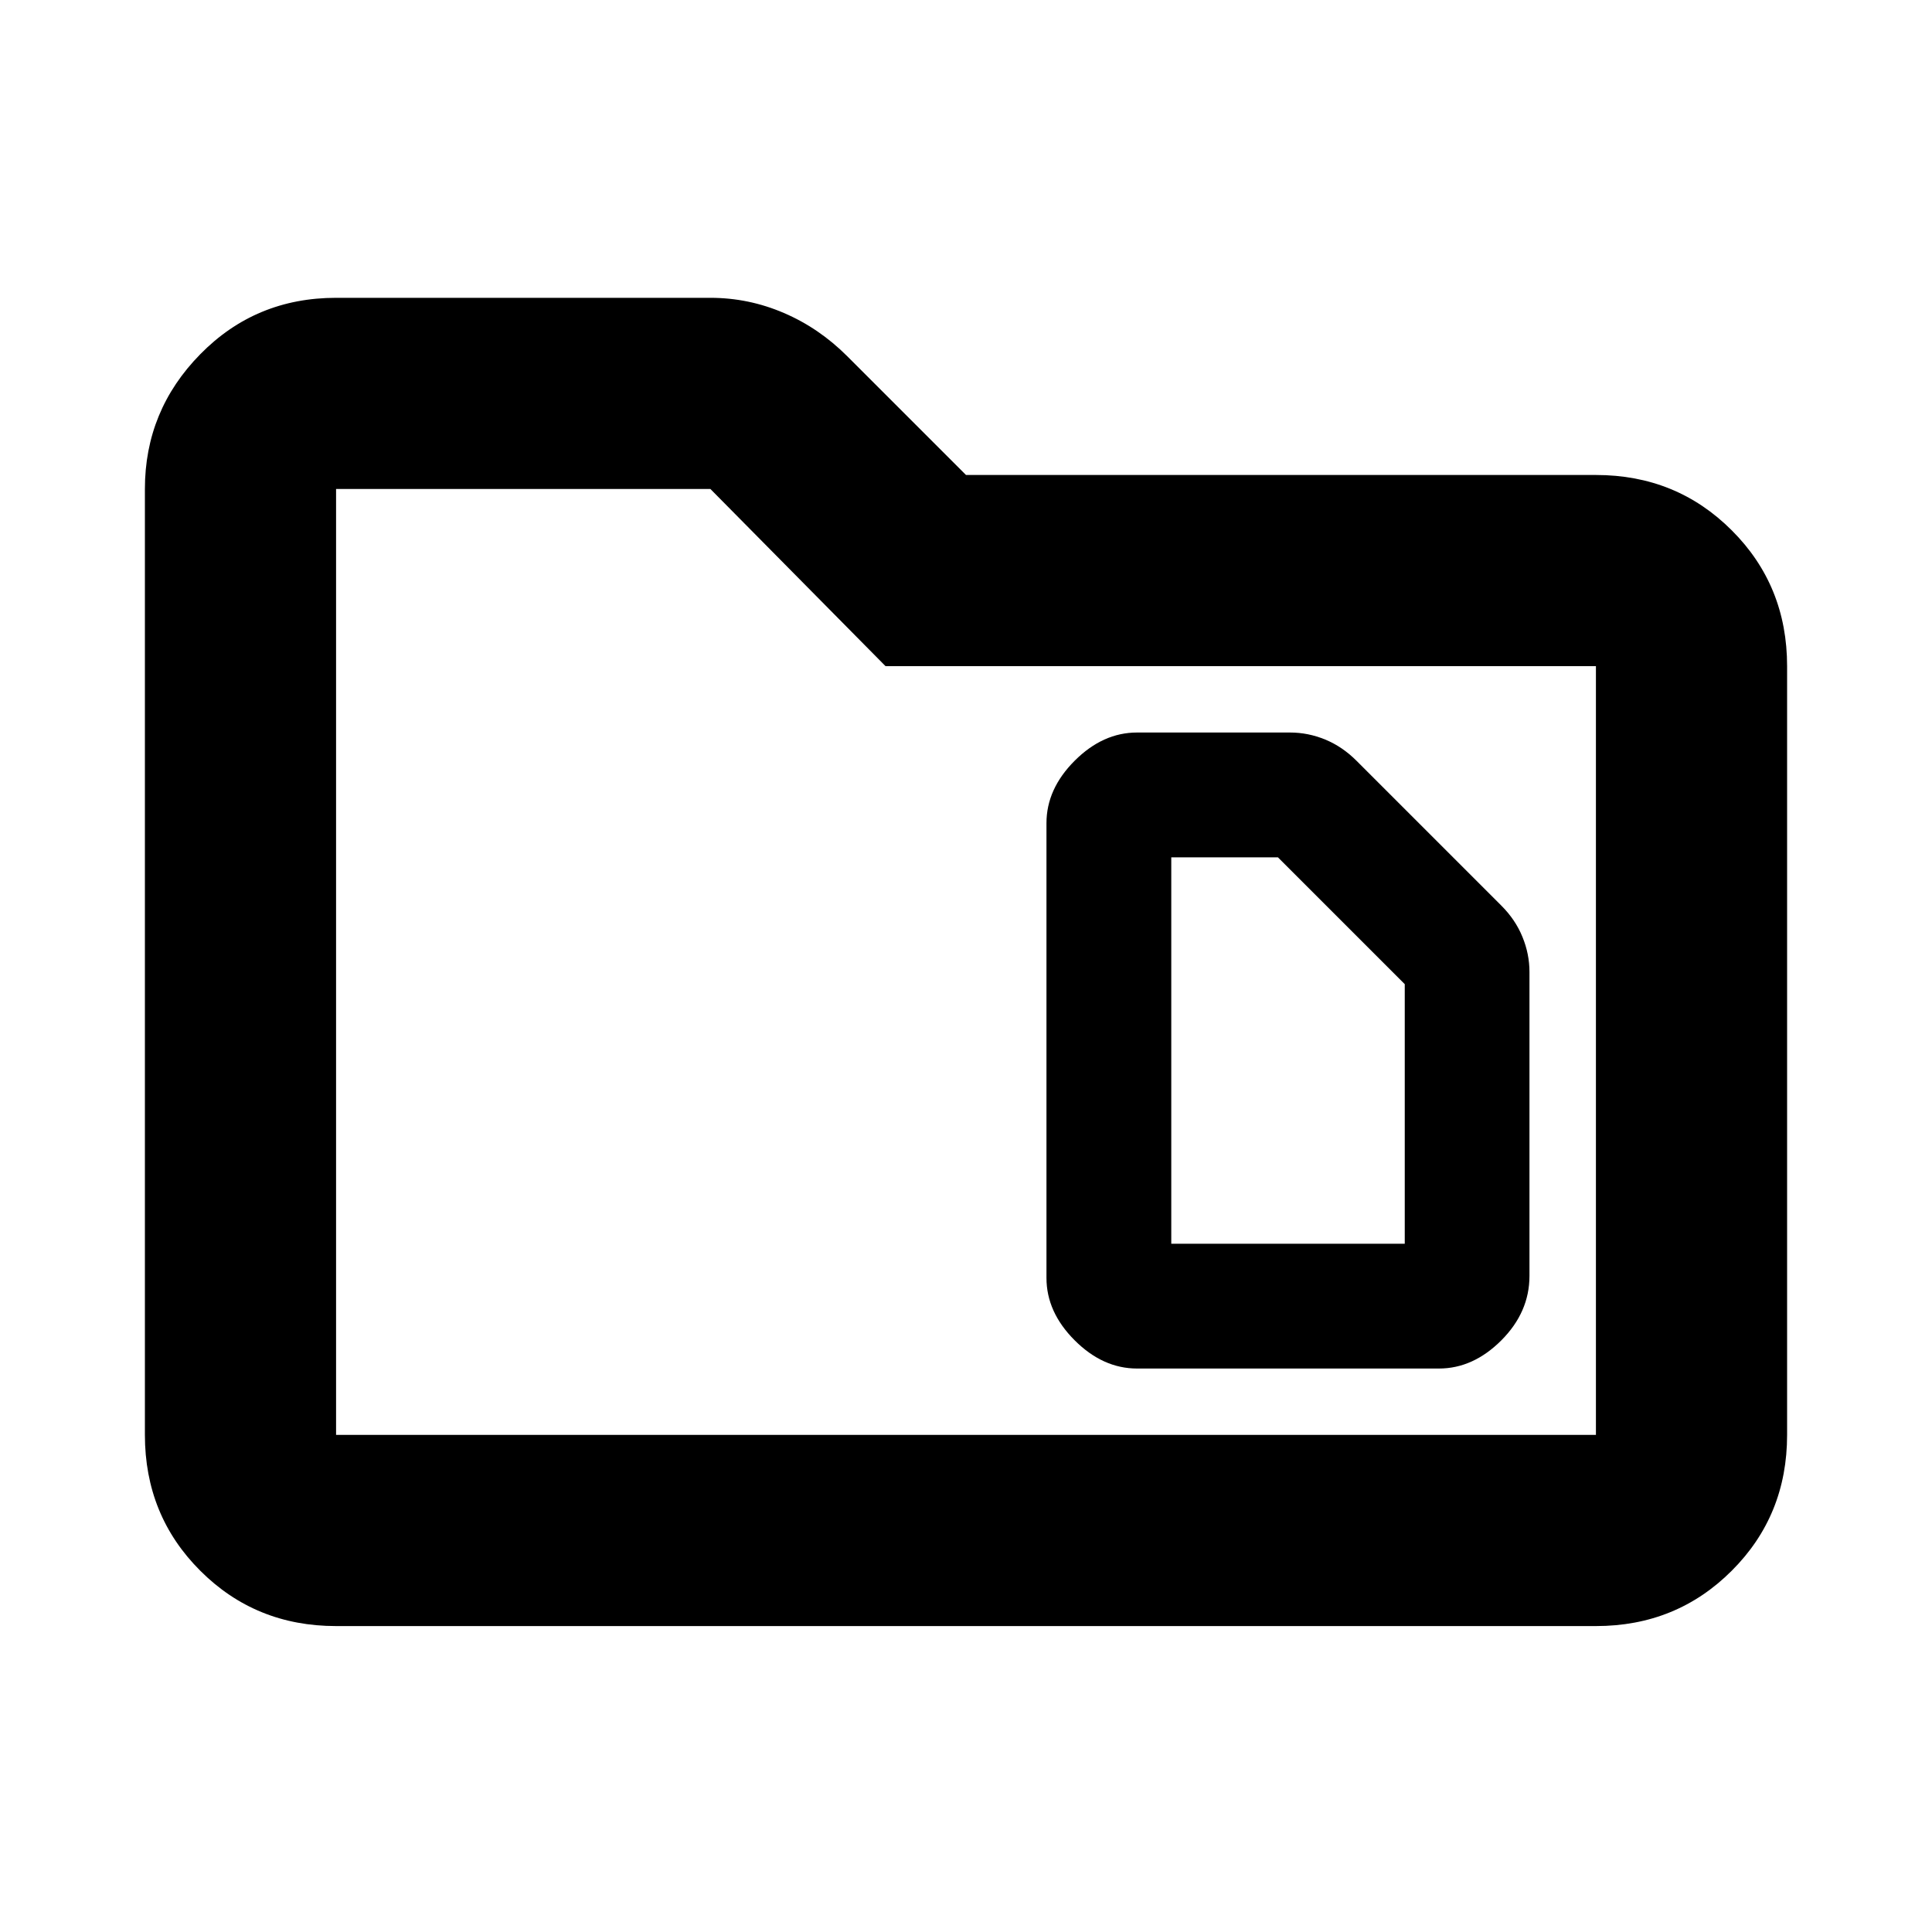 <svg xmlns="http://www.w3.org/2000/svg" height="20" width="20"><path d="M12.125 12.875v-4h1.104l1.313 1.313v2.687Zm-.354 1.292h3.125q.354 0 .646-.292.291-.292.291-.667v-3.146q0-.187-.073-.364-.072-.177-.218-.323l-1.5-1.5q-.146-.146-.323-.219-.177-.073-.365-.073h-1.583q-.354 0-.646.292-.292.292-.292.646v4.708q0 .354.292.646.292.292.646.292Zm-8.292 2.666q-.833 0-1.406-.573-.573-.572-.573-1.406V5.062q0-.812.573-1.395.573-.584 1.406-.584h3.875q.396 0 .761.157.364.156.656.448L10 4.917h6.521q.833 0 1.406.573.573.572.573 1.406v7.958q0 .834-.573 1.406-.573.573-1.406.573Zm0-11.771v9.792h13.042V6.896H9.167L7.354 5.062H3.479Zm0 0v9.792Z"/></svg>